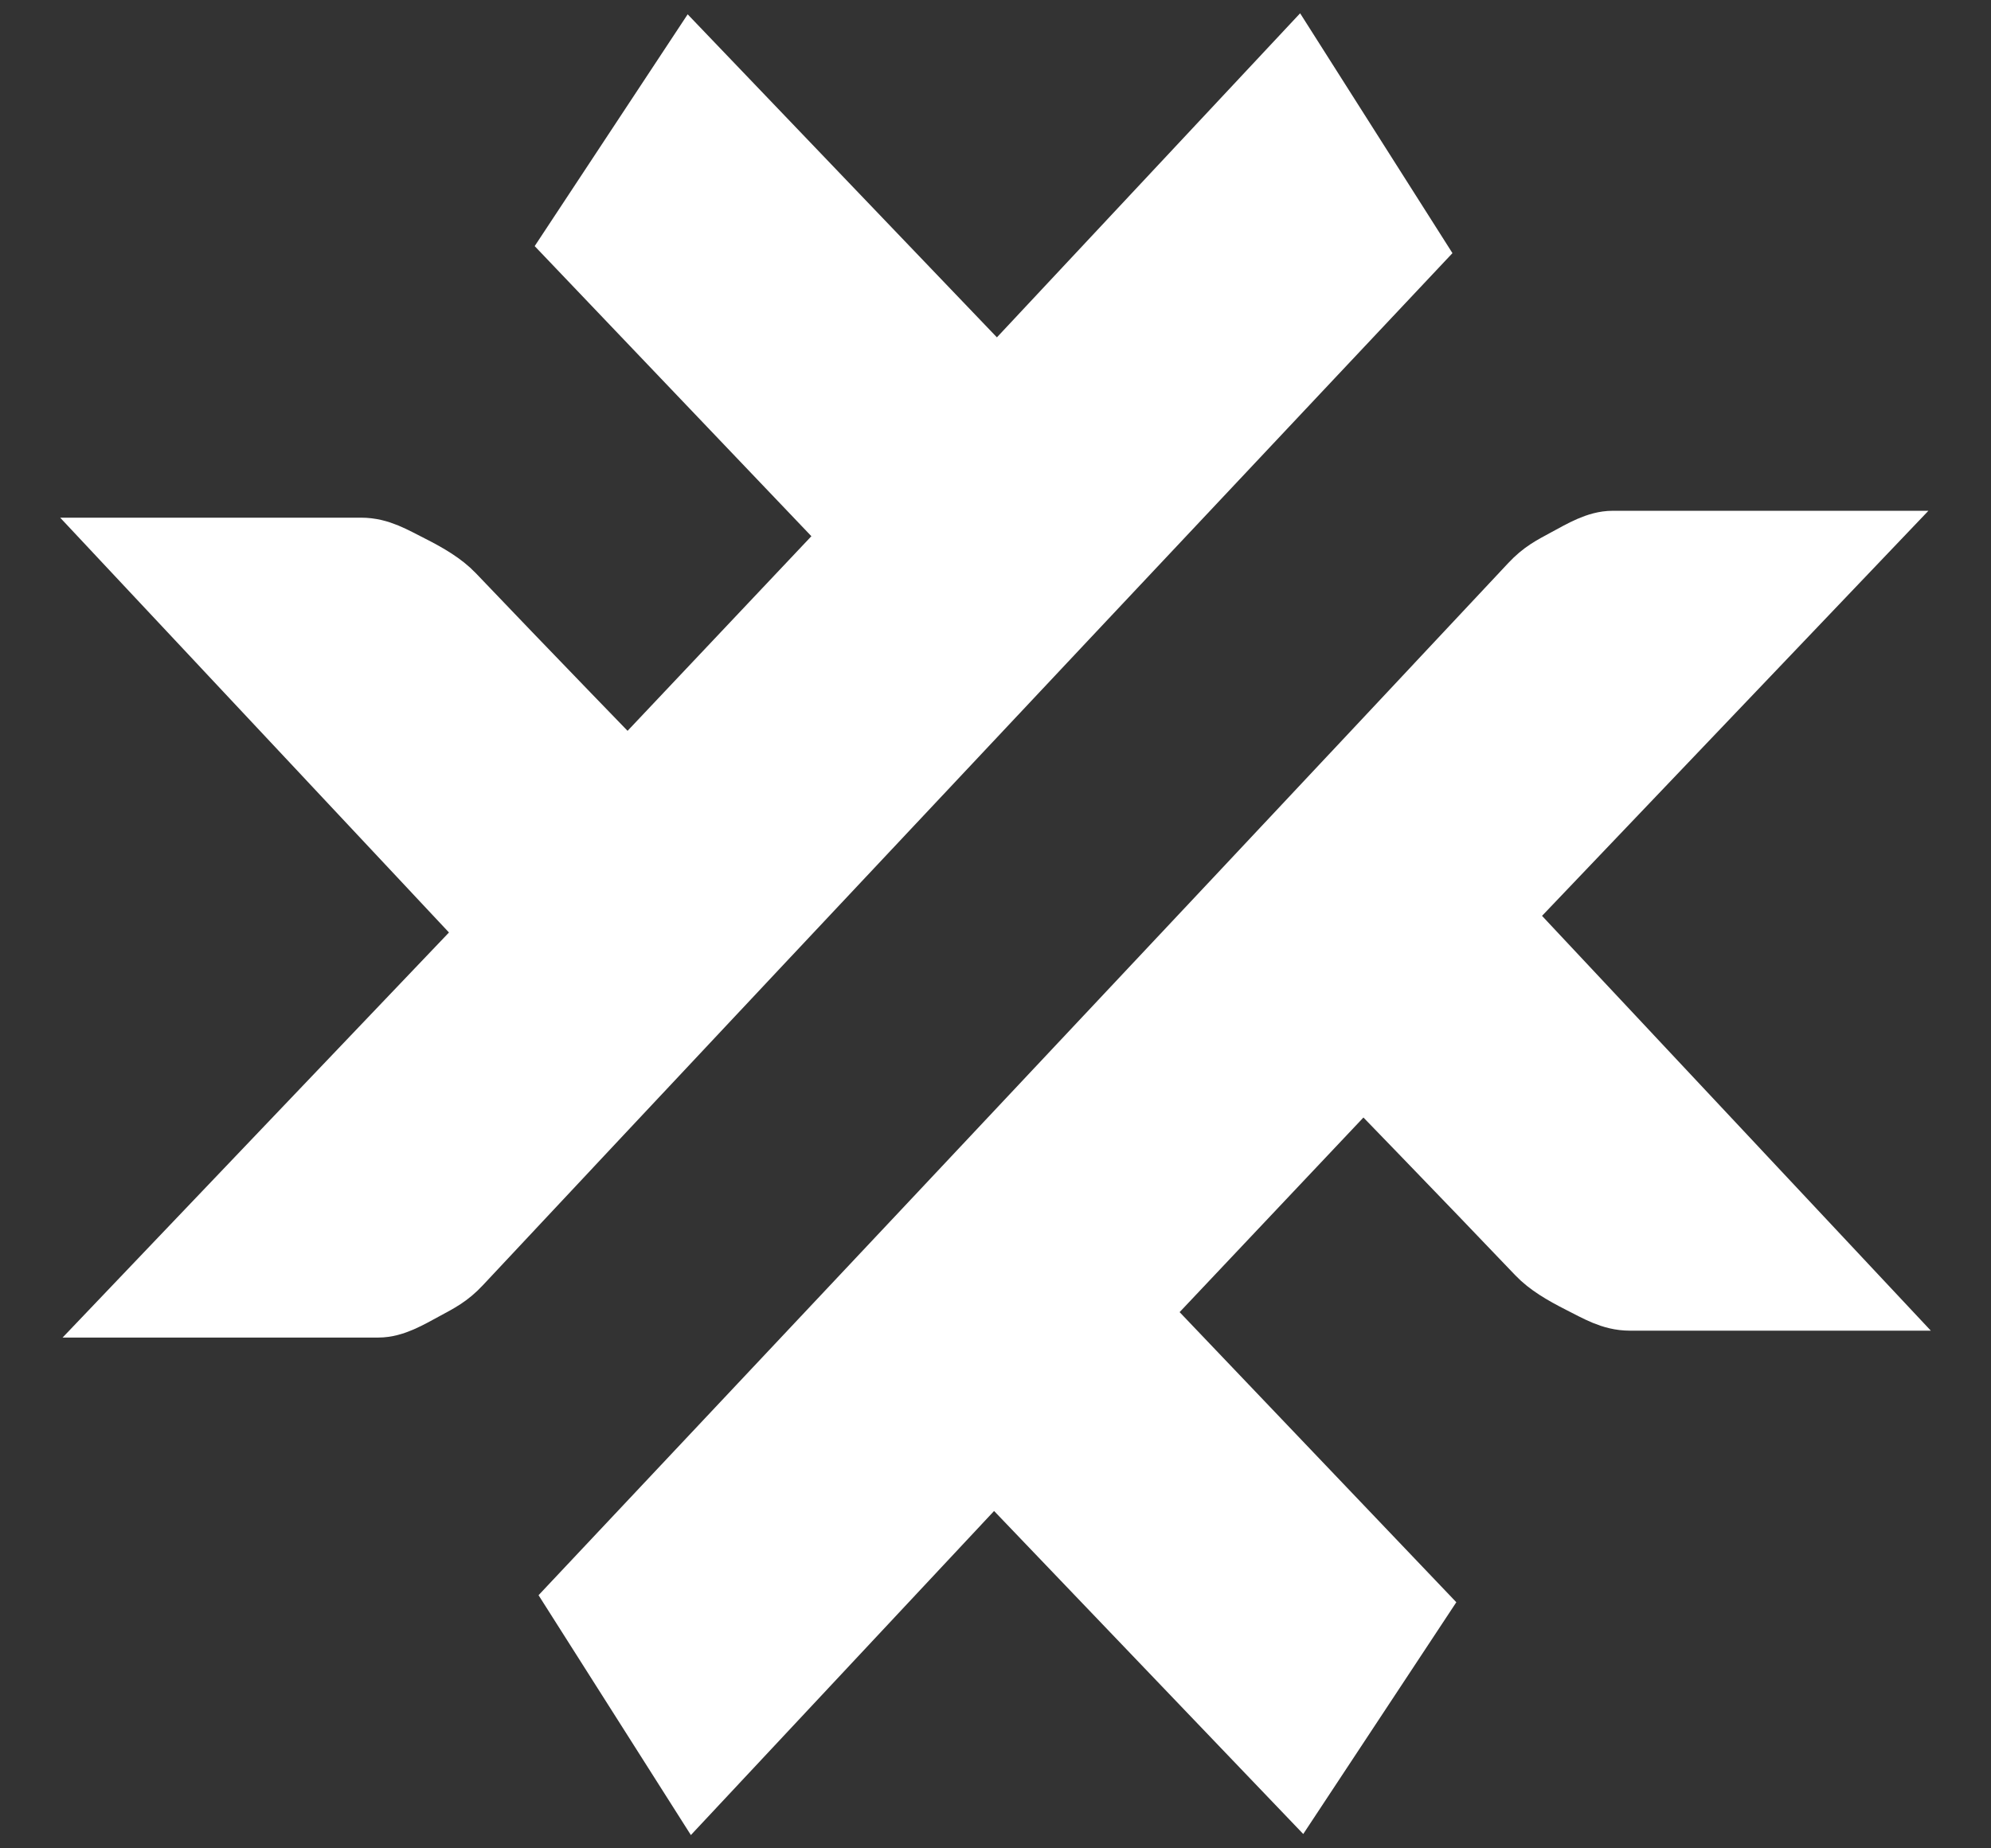 <svg width="28" height="26" viewBox="0 0 28 26" fill="none" xmlns="http://www.w3.org/2000/svg">
<rect x="0" y="0" width="28" height="26" fill="#333333" stroke="none"/>
<path d="M14.024 5.473L9.743 1L8.156 3.405L12.1 7.541L8.83 11.004C8.83 11.004 7.291 9.417 6.329 8.407C6.191 8.263 5.993 8.144 5.752 8.022C5.502 7.896 5.319 7.782 5.078 7.782H2L7.002 13.12L2.048 18.315H5.319C5.517 18.315 5.714 18.199 5.944 18.074C6.145 17.965 6.268 17.905 6.425 17.738C11.331 12.495 19.796 3.501 19.796 3.501L18.208 1L14.024 5.473Z" fill="white" stroke="white"/>
<path d="M13.976 20.527L18.256 25L19.844 22.595L15.9 18.459L19.17 14.996C19.17 14.996 20.709 16.583 21.671 17.593C21.809 17.738 22.007 17.856 22.248 17.978C22.498 18.104 22.681 18.218 22.922 18.218L26 18.218L20.998 12.88L25.952 7.685L22.681 7.685C22.483 7.685 22.286 7.801 22.056 7.926C21.855 8.035 21.732 8.095 21.575 8.263C16.669 13.505 8.204 22.499 8.204 22.499L9.792 25L13.976 20.527Z" fill="white" stroke="white"/>
</svg>
